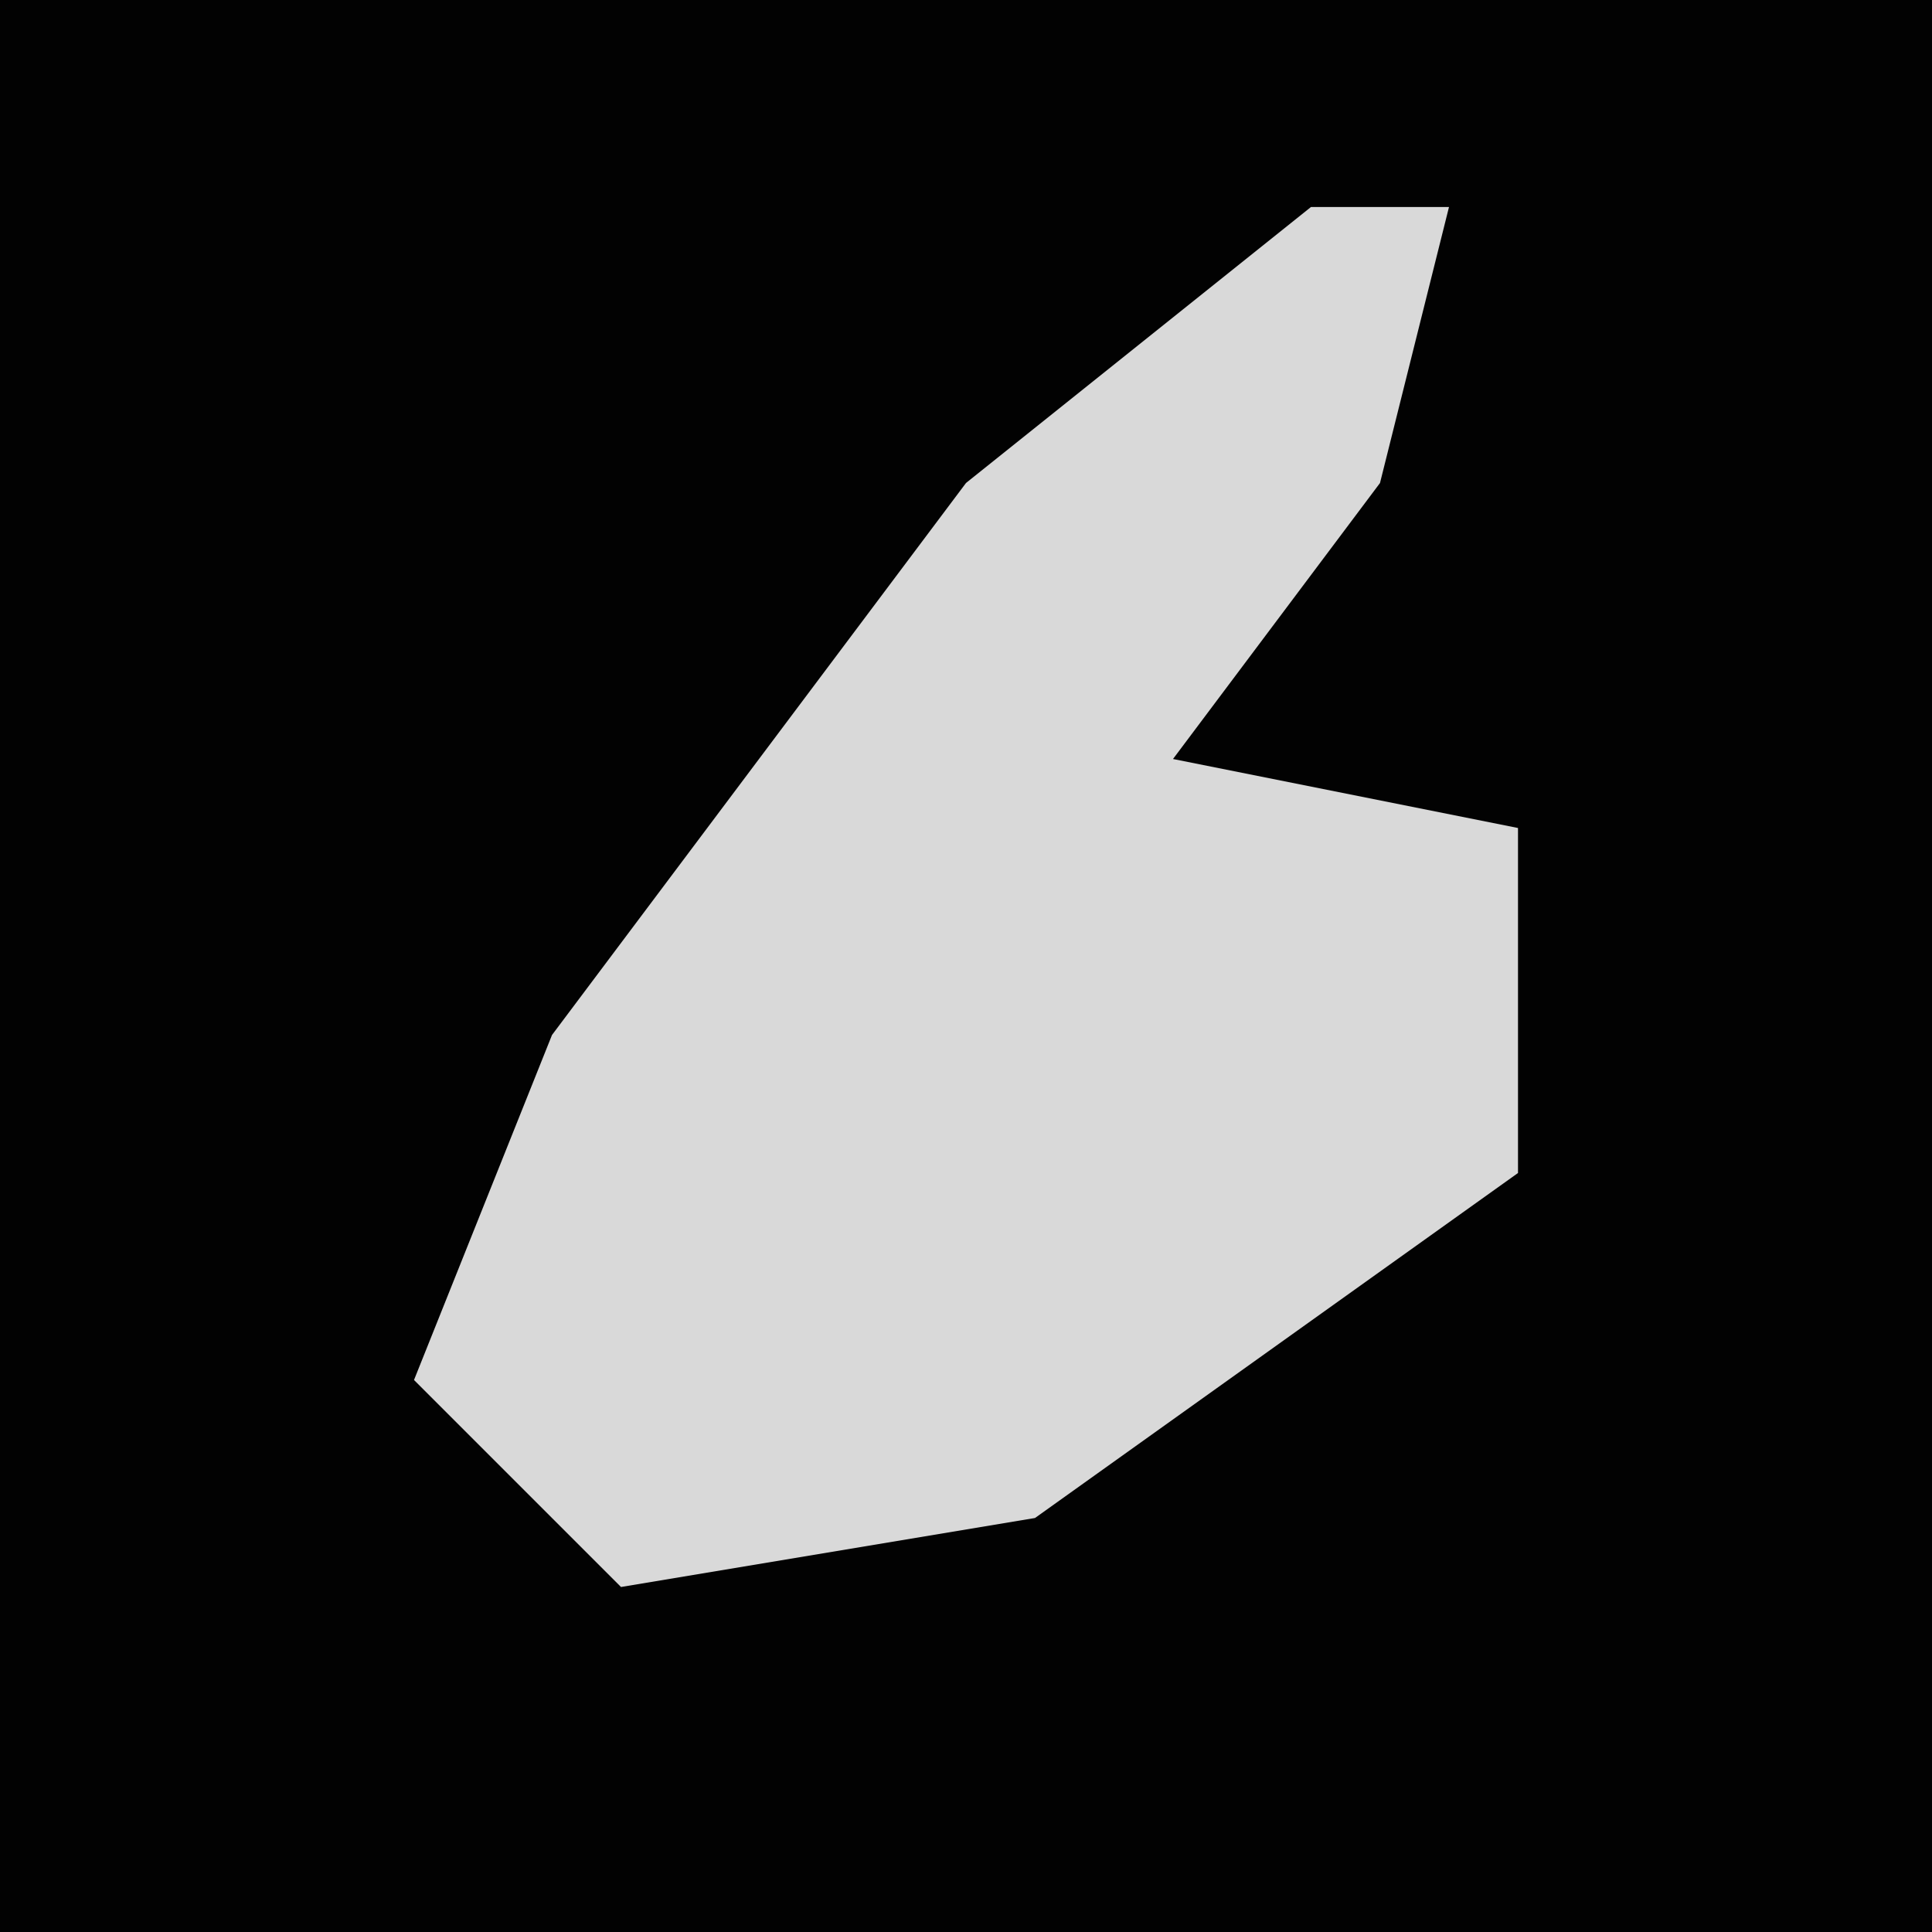 <?xml version="1.0" encoding="UTF-8"?>
<svg version="1.1" xmlns="http://www.w3.org/2000/svg" width="28" height="28">
<path d="M0,0 L28,0 L28,28 L0,28 Z " fill="#020202" transform="translate(0,0)"/>
<path d="M0,0 L2,0 L1,4 L-2,8 L3,9 L3,14 L-4,19 L-10,20 L-13,17 L-11,12 L-5,4 Z " fill="#D9D9D9" transform="translate(19,3)"/>
</svg>

